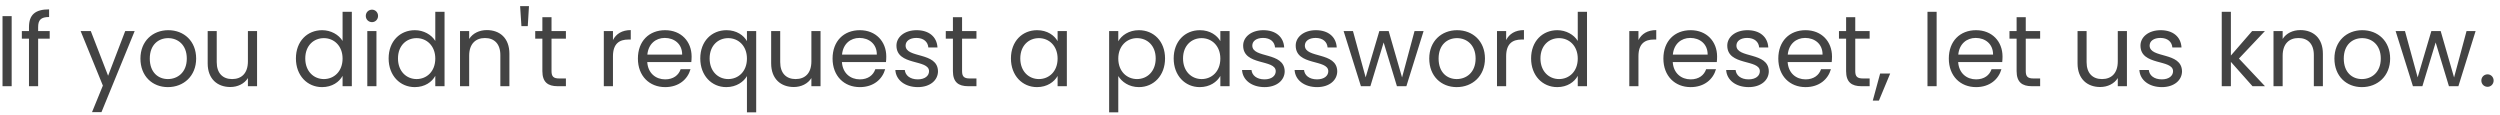 <svg width="348" height="16" viewBox="0 0 348 16" fill="none" xmlns="http://www.w3.org/2000/svg">
    <path d="M0.35 12H1.624V2.242H0.35V12ZM4.034 12H5.308V5.378H6.918V4.328H5.308V3.782C5.308 2.788 5.686 2.368 6.834 2.368V1.304C4.874 1.304 4.034 2.074 4.034 3.782V4.328H3.04V5.378H4.034V12ZM15.048 10.544L12.64 4.328H11.226L14.32 11.916L12.808 15.612H14.124L18.744 4.328H17.428L15.048 10.544ZM27.304 8.15C27.304 5.728 25.61 4.202 23.426 4.202C21.256 4.202 19.548 5.728 19.548 8.15C19.548 10.586 21.2 12.126 23.37 12.126C25.554 12.126 27.304 10.586 27.304 8.15ZM20.85 8.15C20.85 6.218 22.068 5.308 23.412 5.308C24.728 5.308 26.002 6.218 26.002 8.15C26.002 10.096 24.7 11.006 23.37 11.006C22.04 11.006 20.85 10.096 20.85 8.15ZM35.783 4.328H34.509V8.542C34.509 10.194 33.627 11.006 32.311 11.006C31.023 11.006 30.169 10.208 30.169 8.654V4.328H28.909V8.822C28.909 11.02 30.295 12.112 32.059 12.112C33.081 12.112 34.019 11.664 34.509 10.866V12H35.783V4.328ZM41.191 8.136C41.191 10.516 42.773 12.126 44.831 12.126C46.231 12.126 47.225 11.412 47.687 10.558V12H48.975V1.64H47.687V5.7C47.155 4.818 46.049 4.202 44.845 4.202C42.773 4.202 41.191 5.742 41.191 8.136ZM47.687 8.15C47.687 9.956 46.483 11.006 45.083 11.006C43.683 11.006 42.493 9.942 42.493 8.136C42.493 6.33 43.683 5.308 45.083 5.308C46.483 5.308 47.687 6.372 47.687 8.15ZM51.128 12H52.402V4.328H51.128V12ZM51.786 3.082C52.248 3.082 52.626 2.704 52.626 2.214C52.626 1.724 52.248 1.346 51.786 1.346C51.296 1.346 50.918 1.724 50.918 2.214C50.918 2.704 51.296 3.082 51.786 3.082ZM54.097 8.136C54.097 10.516 55.679 12.126 57.737 12.126C59.137 12.126 60.131 11.412 60.593 10.558V12H61.881V1.64H60.593V5.7C60.061 4.818 58.955 4.202 57.751 4.202C55.679 4.202 54.097 5.742 54.097 8.136ZM60.593 8.15C60.593 9.956 59.389 11.006 57.989 11.006C56.589 11.006 55.399 9.942 55.399 8.136C55.399 6.33 56.589 5.308 57.989 5.308C59.389 5.308 60.593 6.372 60.593 8.15ZM69.648 12H70.908V7.478C70.908 5.28 69.55 4.188 67.772 4.188C66.736 4.188 65.812 4.622 65.308 5.42V4.328H64.034V12H65.308V7.758C65.308 6.106 66.204 5.294 67.506 5.294C68.794 5.294 69.648 6.092 69.648 7.66V12ZM72.583 3.642H73.465L73.633 0.856H72.401L72.583 3.642ZM75.498 9.9C75.498 11.44 76.268 12 77.626 12H78.774V10.922H77.836C77.052 10.922 76.772 10.656 76.772 9.9V5.378H78.774V4.328H76.772V2.396H75.498V4.328H74.504V5.378H75.498V9.9ZM85.324 7.828C85.324 6.05 86.248 5.504 87.466 5.504H87.802V4.188C86.584 4.188 85.758 4.72 85.324 5.574V4.328H84.05V12H85.324V7.828ZM92.534 5.28C93.85 5.28 94.97 6.106 94.956 7.604H90.112C90.252 6.106 91.288 5.28 92.534 5.28ZM96.118 9.634H94.746C94.466 10.46 93.738 11.048 92.59 11.048C91.288 11.048 90.196 10.194 90.098 8.64H96.23C96.258 8.374 96.272 8.15 96.272 7.87C96.272 5.77 94.816 4.202 92.59 4.202C90.35 4.202 88.796 5.728 88.796 8.15C88.796 10.586 90.406 12.126 92.59 12.126C94.494 12.126 95.726 11.034 96.118 9.634ZM97.478 8.136C97.478 10.516 99.06 12.126 101.09 12.126C102.518 12.126 103.54 11.37 103.974 10.586V15.64H105.262V4.328H103.974V5.728C103.54 4.93 102.532 4.202 101.132 4.202C99.06 4.202 97.478 5.742 97.478 8.136ZM103.974 8.15C103.974 9.956 102.77 11.006 101.37 11.006C99.97 11.006 98.78 9.942 98.78 8.136C98.78 6.33 99.97 5.308 101.37 5.308C102.77 5.308 103.974 6.372 103.974 8.15ZM114.219 4.328H112.945V8.542C112.945 10.194 112.063 11.006 110.747 11.006C109.459 11.006 108.605 10.208 108.605 8.654V4.328H107.345V8.822C107.345 11.02 108.731 12.112 110.495 12.112C111.517 12.112 112.455 11.664 112.945 10.866V12H114.219V4.328ZM119.632 5.28C120.948 5.28 122.068 6.106 122.054 7.604H117.21C117.35 6.106 118.386 5.28 119.632 5.28ZM123.216 9.634H121.844C121.564 10.46 120.836 11.048 119.688 11.048C118.386 11.048 117.294 10.194 117.196 8.64H123.328C123.356 8.374 123.37 8.15 123.37 7.87C123.37 5.77 121.914 4.202 119.688 4.202C117.448 4.202 115.894 5.728 115.894 8.15C115.894 10.586 117.504 12.126 119.688 12.126C121.592 12.126 122.824 11.034 123.216 9.634ZM130.568 9.914C130.512 7.17 126.06 8.164 126.06 6.344C126.06 5.728 126.62 5.28 127.558 5.28C128.58 5.28 129.168 5.84 129.224 6.61H130.498C130.414 5.112 129.294 4.202 127.6 4.202C125.892 4.202 124.786 5.168 124.786 6.344C124.786 9.2 129.322 8.206 129.322 9.914C129.322 10.544 128.762 11.048 127.754 11.048C126.676 11.048 126.018 10.488 125.948 9.746H124.632C124.716 11.146 125.976 12.126 127.768 12.126C129.462 12.126 130.568 11.174 130.568 9.914ZM132.646 9.9C132.646 11.44 133.416 12 134.774 12H135.922V10.922H134.984C134.2 10.922 133.92 10.656 133.92 9.9V5.378H135.922V4.328H133.92V2.396H132.646V4.328H131.652V5.378H132.646V9.9ZM140.722 8.136C140.722 10.516 142.304 12.126 144.348 12.126C145.762 12.126 146.756 11.398 147.218 10.572V12H148.506V4.328H147.218V5.728C146.77 4.93 145.79 4.202 144.362 4.202C142.304 4.202 140.722 5.742 140.722 8.136ZM147.218 8.15C147.218 9.956 146.014 11.006 144.614 11.006C143.214 11.006 142.024 9.942 142.024 8.136C142.024 6.33 143.214 5.308 144.614 5.308C146.014 5.308 147.218 6.372 147.218 8.15ZM155.665 5.742V4.328H154.391V15.64H155.665V10.586C156.141 11.37 157.135 12.126 158.535 12.126C160.593 12.126 162.175 10.516 162.175 8.136C162.175 5.742 160.593 4.202 158.535 4.202C157.135 4.202 156.127 4.93 155.665 5.742ZM160.873 8.136C160.873 9.942 159.683 11.006 158.269 11.006C156.883 11.006 155.665 9.956 155.665 8.15C155.665 6.372 156.883 5.308 158.269 5.308C159.683 5.308 160.873 6.33 160.873 8.136ZM163.376 8.136C163.376 10.516 164.958 12.126 167.002 12.126C168.416 12.126 169.41 11.398 169.872 10.572V12H171.16V4.328H169.872V5.728C169.424 4.93 168.444 4.202 167.016 4.202C164.958 4.202 163.376 5.742 163.376 8.136ZM169.872 8.15C169.872 9.956 168.668 11.006 167.268 11.006C165.868 11.006 164.678 9.942 164.678 8.136C164.678 6.33 165.868 5.308 167.268 5.308C168.668 5.308 169.872 6.372 169.872 8.15ZM178.829 9.914C178.773 7.17 174.321 8.164 174.321 6.344C174.321 5.728 174.881 5.28 175.819 5.28C176.841 5.28 177.429 5.84 177.485 6.61H178.759C178.675 5.112 177.555 4.202 175.861 4.202C174.153 4.202 173.047 5.168 173.047 6.344C173.047 9.2 177.583 8.206 177.583 9.914C177.583 10.544 177.023 11.048 176.015 11.048C174.937 11.048 174.279 10.488 174.209 9.746H172.893C172.977 11.146 174.237 12.126 176.029 12.126C177.723 12.126 178.829 11.174 178.829 9.914ZM186.144 9.914C186.088 7.17 181.636 8.164 181.636 6.344C181.636 5.728 182.196 5.28 183.134 5.28C184.156 5.28 184.744 5.84 184.8 6.61H186.074C185.99 5.112 184.87 4.202 183.176 4.202C181.468 4.202 180.362 5.168 180.362 6.344C180.362 9.2 184.898 8.206 184.898 9.914C184.898 10.544 184.338 11.048 183.33 11.048C182.252 11.048 181.594 10.488 181.524 9.746H180.208C180.292 11.146 181.552 12.126 183.344 12.126C185.038 12.126 186.144 11.174 186.144 9.914ZM189.44 12H190.756L192.604 5.91L194.452 12H195.768L198.162 4.328H196.902L195.166 10.782L193.304 4.328H192.002L190.098 10.768L188.334 4.328H187.032L189.44 12ZM206.707 8.15C206.707 5.728 205.013 4.202 202.829 4.202C200.659 4.202 198.951 5.728 198.951 8.15C198.951 10.586 200.603 12.126 202.773 12.126C204.957 12.126 206.707 10.586 206.707 8.15ZM200.253 8.15C200.253 6.218 201.471 5.308 202.815 5.308C204.131 5.308 205.405 6.218 205.405 8.15C205.405 10.096 204.103 11.006 202.773 11.006C201.443 11.006 200.253 10.096 200.253 8.15ZM209.656 7.828C209.656 6.05 210.58 5.504 211.798 5.504H212.134V4.188C210.916 4.188 210.09 4.72 209.656 5.574V4.328H208.382V12H209.656V7.828ZM213.128 8.136C213.128 10.516 214.71 12.126 216.768 12.126C218.168 12.126 219.162 11.412 219.624 10.558V12H220.912V1.64H219.624V5.7C219.092 4.818 217.986 4.202 216.782 4.202C214.71 4.202 213.128 5.742 213.128 8.136ZM219.624 8.15C219.624 9.956 218.42 11.006 217.02 11.006C215.62 11.006 214.43 9.942 214.43 8.136C214.43 6.33 215.62 5.308 217.02 5.308C218.42 5.308 219.624 6.372 219.624 8.15ZM228.072 7.828C228.072 6.05 228.996 5.504 230.214 5.504H230.55V4.188C229.332 4.188 228.506 4.72 228.072 5.574V4.328H226.798V12H228.072V7.828ZM235.282 5.28C236.598 5.28 237.718 6.106 237.704 7.604H232.86C233 6.106 234.036 5.28 235.282 5.28ZM238.866 9.634H237.494C237.214 10.46 236.486 11.048 235.338 11.048C234.036 11.048 232.944 10.194 232.846 8.64H238.978C239.006 8.374 239.02 8.15 239.02 7.87C239.02 5.77 237.564 4.202 235.338 4.202C233.098 4.202 231.544 5.728 231.544 8.15C231.544 10.586 233.154 12.126 235.338 12.126C237.242 12.126 238.474 11.034 238.866 9.634ZM246.218 9.914C246.162 7.17 241.71 8.164 241.71 6.344C241.71 5.728 242.27 5.28 243.208 5.28C244.23 5.28 244.818 5.84 244.874 6.61H246.148C246.064 5.112 244.944 4.202 243.25 4.202C241.542 4.202 240.436 5.168 240.436 6.344C240.436 9.2 244.972 8.206 244.972 9.914C244.972 10.544 244.412 11.048 243.404 11.048C242.326 11.048 241.668 10.488 241.598 9.746H240.282C240.366 11.146 241.626 12.126 243.418 12.126C245.112 12.126 246.218 11.174 246.218 9.914ZM251.278 5.28C252.594 5.28 253.714 6.106 253.7 7.604H248.856C248.996 6.106 250.032 5.28 251.278 5.28ZM254.862 9.634H253.49C253.21 10.46 252.482 11.048 251.334 11.048C250.032 11.048 248.94 10.194 248.842 8.64H254.974C255.002 8.374 255.016 8.15 255.016 7.87C255.016 5.77 253.56 4.202 251.334 4.202C249.094 4.202 247.54 5.728 247.54 8.15C247.54 10.586 249.15 12.126 251.334 12.126C253.238 12.126 254.47 11.034 254.862 9.634ZM256.978 9.9C256.978 11.44 257.748 12 259.106 12H260.254V10.922H259.316C258.532 10.922 258.252 10.656 258.252 9.9V5.378H260.254V4.328H258.252V2.396H256.978V4.328H255.984V5.378H256.978V9.9ZM260.692 14.002H261.546L263.114 10.236H261.714L260.692 14.002ZM268.306 12H269.58V1.64H268.306V12ZM275.013 5.28C276.329 5.28 277.449 6.106 277.435 7.604H272.591C272.731 6.106 273.767 5.28 275.013 5.28ZM278.597 9.634H277.225C276.945 10.46 276.217 11.048 275.069 11.048C273.767 11.048 272.675 10.194 272.577 8.64H278.709C278.737 8.374 278.751 8.15 278.751 7.87C278.751 5.77 277.295 4.202 275.069 4.202C272.829 4.202 271.275 5.728 271.275 8.15C271.275 10.586 272.885 12.126 275.069 12.126C276.973 12.126 278.205 11.034 278.597 9.634ZM280.712 9.9C280.712 11.44 281.482 12 282.84 12H283.988V10.922H283.05C282.266 10.922 281.986 10.656 281.986 9.9V5.378H283.988V4.328H281.986V2.396H280.712V4.328H279.718V5.378H280.712V9.9ZM296.069 4.328H294.795V8.542C294.795 10.194 293.913 11.006 292.597 11.006C291.309 11.006 290.455 10.208 290.455 8.654V4.328H289.195V8.822C289.195 11.02 290.581 12.112 292.345 12.112C293.367 12.112 294.305 11.664 294.795 10.866V12H296.069V4.328ZM303.736 9.914C303.68 7.17 299.228 8.164 299.228 6.344C299.228 5.728 299.788 5.28 300.726 5.28C301.748 5.28 302.336 5.84 302.392 6.61H303.666C303.582 5.112 302.462 4.202 300.768 4.202C299.06 4.202 297.954 5.168 297.954 6.344C297.954 9.2 302.49 8.206 302.49 9.914C302.49 10.544 301.93 11.048 300.922 11.048C299.844 11.048 299.186 10.488 299.116 9.746H297.8C297.884 11.146 299.144 12.126 300.936 12.126C302.63 12.126 303.736 11.174 303.736 9.914ZM309.266 12H310.54V8.612L313.55 12H315.286L311.66 8.15L315.272 4.328H313.494L310.54 7.73V1.64H309.266V12ZM322.086 12H323.346V7.478C323.346 5.28 321.988 4.188 320.21 4.188C319.174 4.188 318.25 4.622 317.746 5.42V4.328H316.472V12H317.746V7.758C317.746 6.106 318.642 5.294 319.944 5.294C321.232 5.294 322.086 6.092 322.086 7.66V12ZM332.707 8.15C332.707 5.728 331.013 4.202 328.829 4.202C326.659 4.202 324.951 5.728 324.951 8.15C324.951 10.586 326.603 12.126 328.773 12.126C330.957 12.126 332.707 10.586 332.707 8.15ZM326.253 8.15C326.253 6.218 327.471 5.308 328.815 5.308C330.131 5.308 331.405 6.218 331.405 8.15C331.405 10.096 330.103 11.006 328.773 11.006C327.443 11.006 326.253 10.096 326.253 8.15ZM335.88 12H337.196L339.044 5.91L340.892 12H342.208L344.602 4.328H343.342L341.606 10.782L339.744 4.328H338.442L336.538 10.768L334.774 4.328H333.472L335.88 12ZM347.112 11.216C347.112 10.726 346.734 10.348 346.272 10.348C345.782 10.348 345.404 10.726 345.404 11.216C345.404 11.706 345.782 12.084 346.272 12.084C346.734 12.084 347.112 11.706 347.112 11.216Z"
          fill="#434343"/>
</svg>
